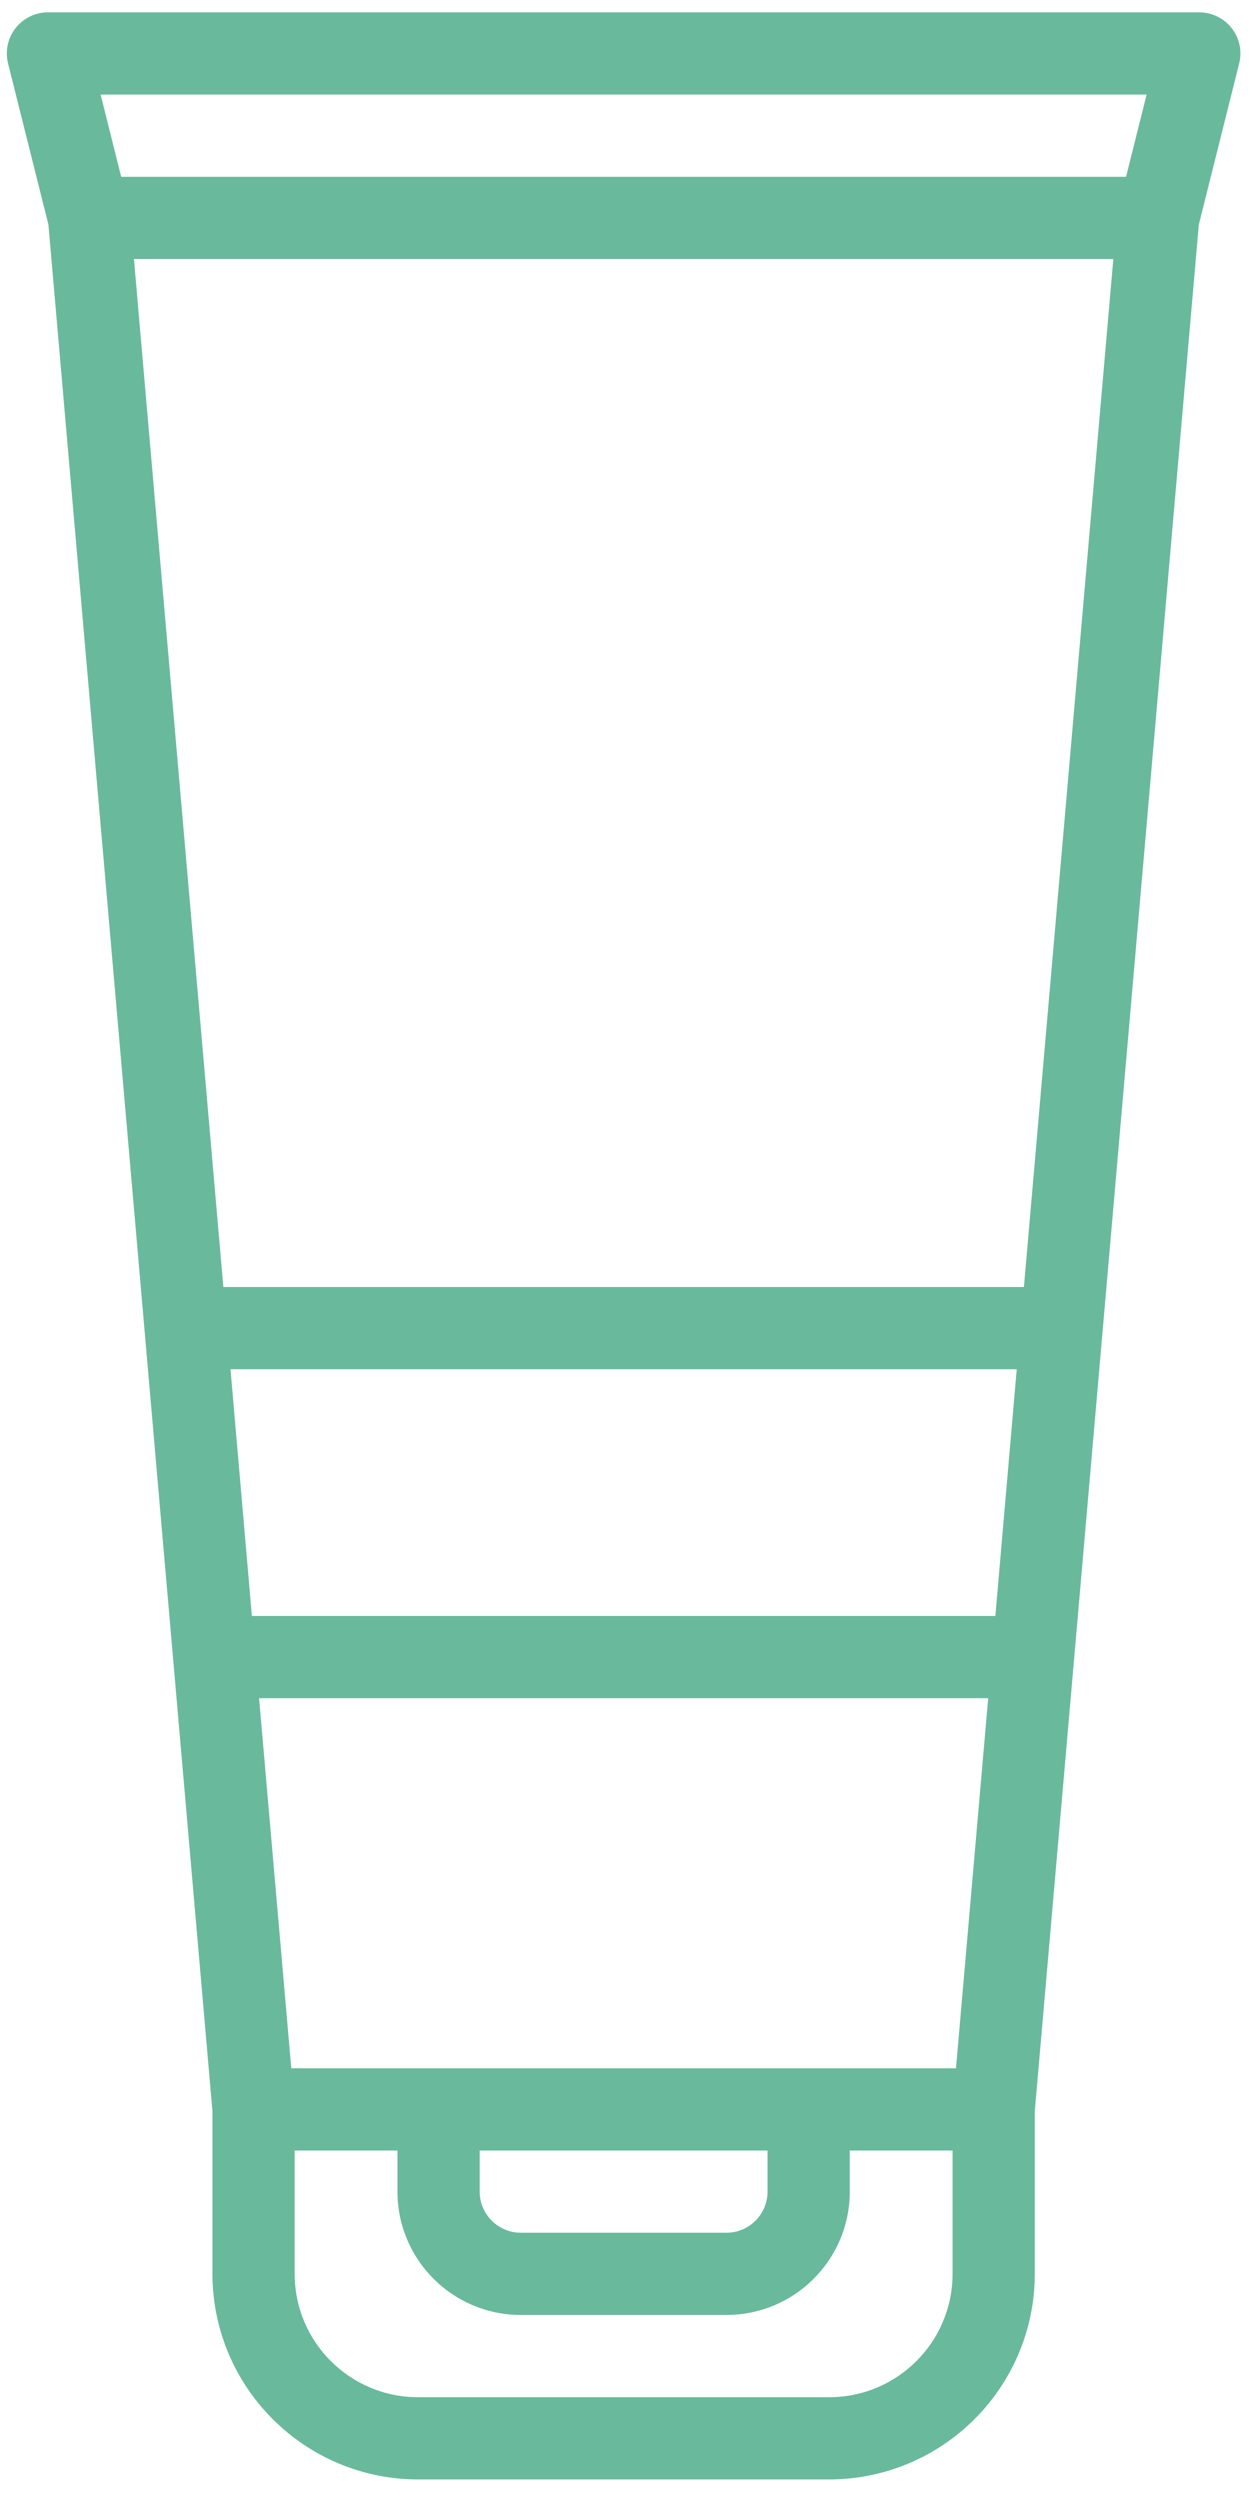 <svg width="38" height="76" viewBox="0 0 38 76" fill="none" xmlns="http://www.w3.org/2000/svg">
<path d="M1.472 6.83L6.458 64.177V69.125C6.463 72.575 9.258 75.371 12.708 75.375H25.208C28.658 75.371 31.454 72.575 31.458 69.125V64.177L36.444 6.83L37.671 1.929C37.764 1.555 37.681 1.159 37.444 0.856C37.207 0.553 36.843 0.375 36.458 0.375H1.458C1.073 0.375 0.71 0.553 0.472 0.856C0.236 1.159 0.152 1.555 0.245 1.929L1.472 6.83ZM30.259 49.125H7.658L7.007 41.625H30.909L30.259 49.125ZM30.041 51.625L29.062 62.875H8.855L7.876 51.625H30.041ZM14.583 65.375H23.333V66.625C23.333 67.315 22.774 67.875 22.083 67.875H15.833C15.143 67.875 14.583 67.315 14.583 66.625V65.375ZM28.958 69.125C28.958 71.196 27.279 72.875 25.208 72.875H12.708C10.637 72.875 8.958 71.196 8.958 69.125V65.375H12.083V66.625C12.083 68.696 13.762 70.375 15.833 70.375H22.083C24.154 70.375 25.833 68.696 25.833 66.625V65.375H28.958V69.125ZM31.127 39.125H6.79L4.072 7.875H33.845L31.127 39.125ZM34.857 2.875L34.232 5.375H3.684L3.059 2.875H34.857Z" fill="#69B99D"/>
</svg>
